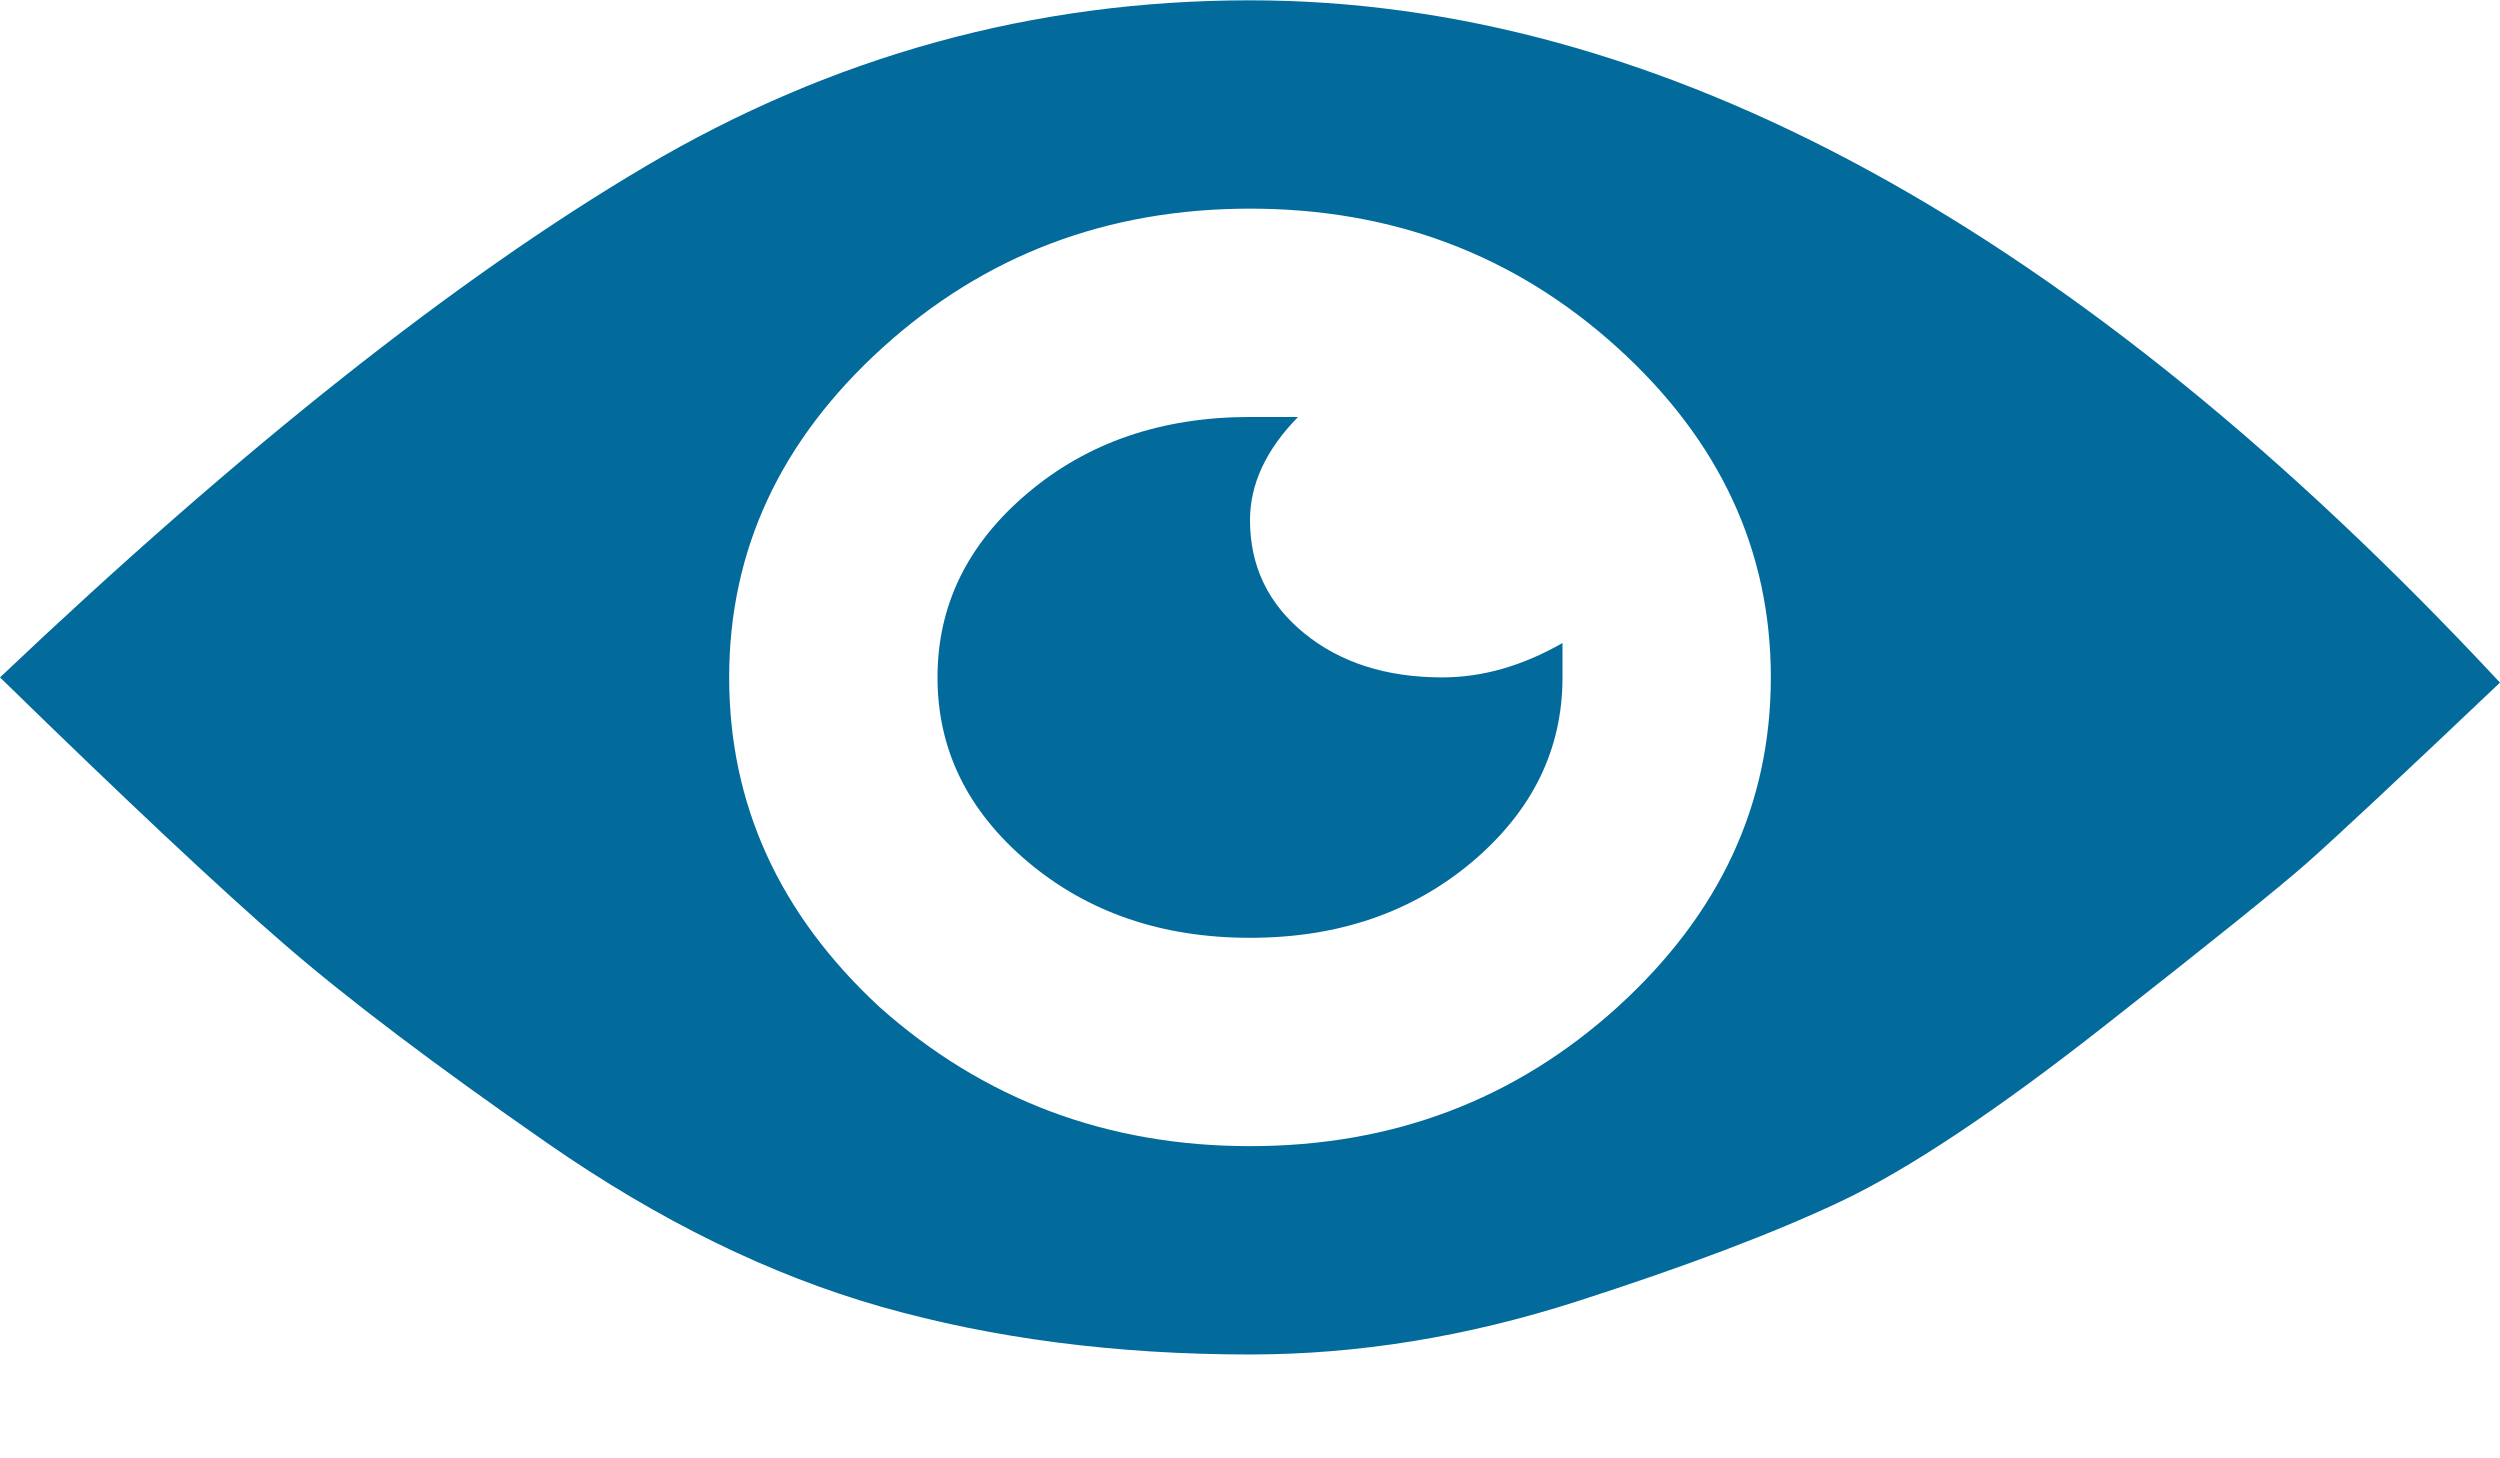 <svg width="24" height="14" viewBox="0 0 24 14" fill="none" xmlns="http://www.w3.org/2000/svg">
<path fill-rule="evenodd" clip-rule="evenodd" d="M12 0.003C15.929 0.003 19.929 2.186 24 6.553C23.036 7.468 22.42 8.043 22.152 8.28C21.884 8.517 21.232 9.042 20.196 9.854C19.161 10.667 18.321 11.225 17.679 11.53C17.036 11.835 16.188 12.156 15.134 12.495C14.08 12.833 13.036 13.003 12 13.003C10.714 13.003 9.536 12.85 8.464 12.546C7.393 12.241 6.321 11.716 5.25 10.971C4.179 10.227 3.339 9.592 2.732 9.067C2.125 8.542 1.214 7.688 0 6.503C2.321 4.302 4.384 2.669 6.188 1.602C7.991 0.536 9.929 0.003 12 0.003ZM8.444 9.668C9.444 10.558 10.63 11.003 12 11.003C13.37 11.003 14.546 10.558 15.528 9.668C16.509 8.777 17 7.722 17 6.503C17 5.283 16.509 4.228 15.528 3.338C14.546 2.448 13.37 2.003 12 2.003C10.63 2.003 9.454 2.448 8.472 3.338C7.491 4.228 7 5.283 7 6.503C7 7.722 7.481 8.777 8.444 9.668ZM12 4.993C12 5.434 12.173 5.795 12.519 6.078C12.865 6.361 13.308 6.503 13.846 6.503C14.231 6.503 14.615 6.393 15 6.173V6.503C15 7.195 14.711 7.784 14.135 8.272C13.558 8.759 12.846 9.003 12 9.003C11.154 9.003 10.442 8.759 9.865 8.272C9.288 7.784 9 7.195 9 6.503C9 5.811 9.288 5.221 9.865 4.734C10.442 4.246 11.154 4.003 12 4.003H12.461C12.154 4.317 12 4.647 12 4.993Z" fill="#026B9C"/>
</svg>
